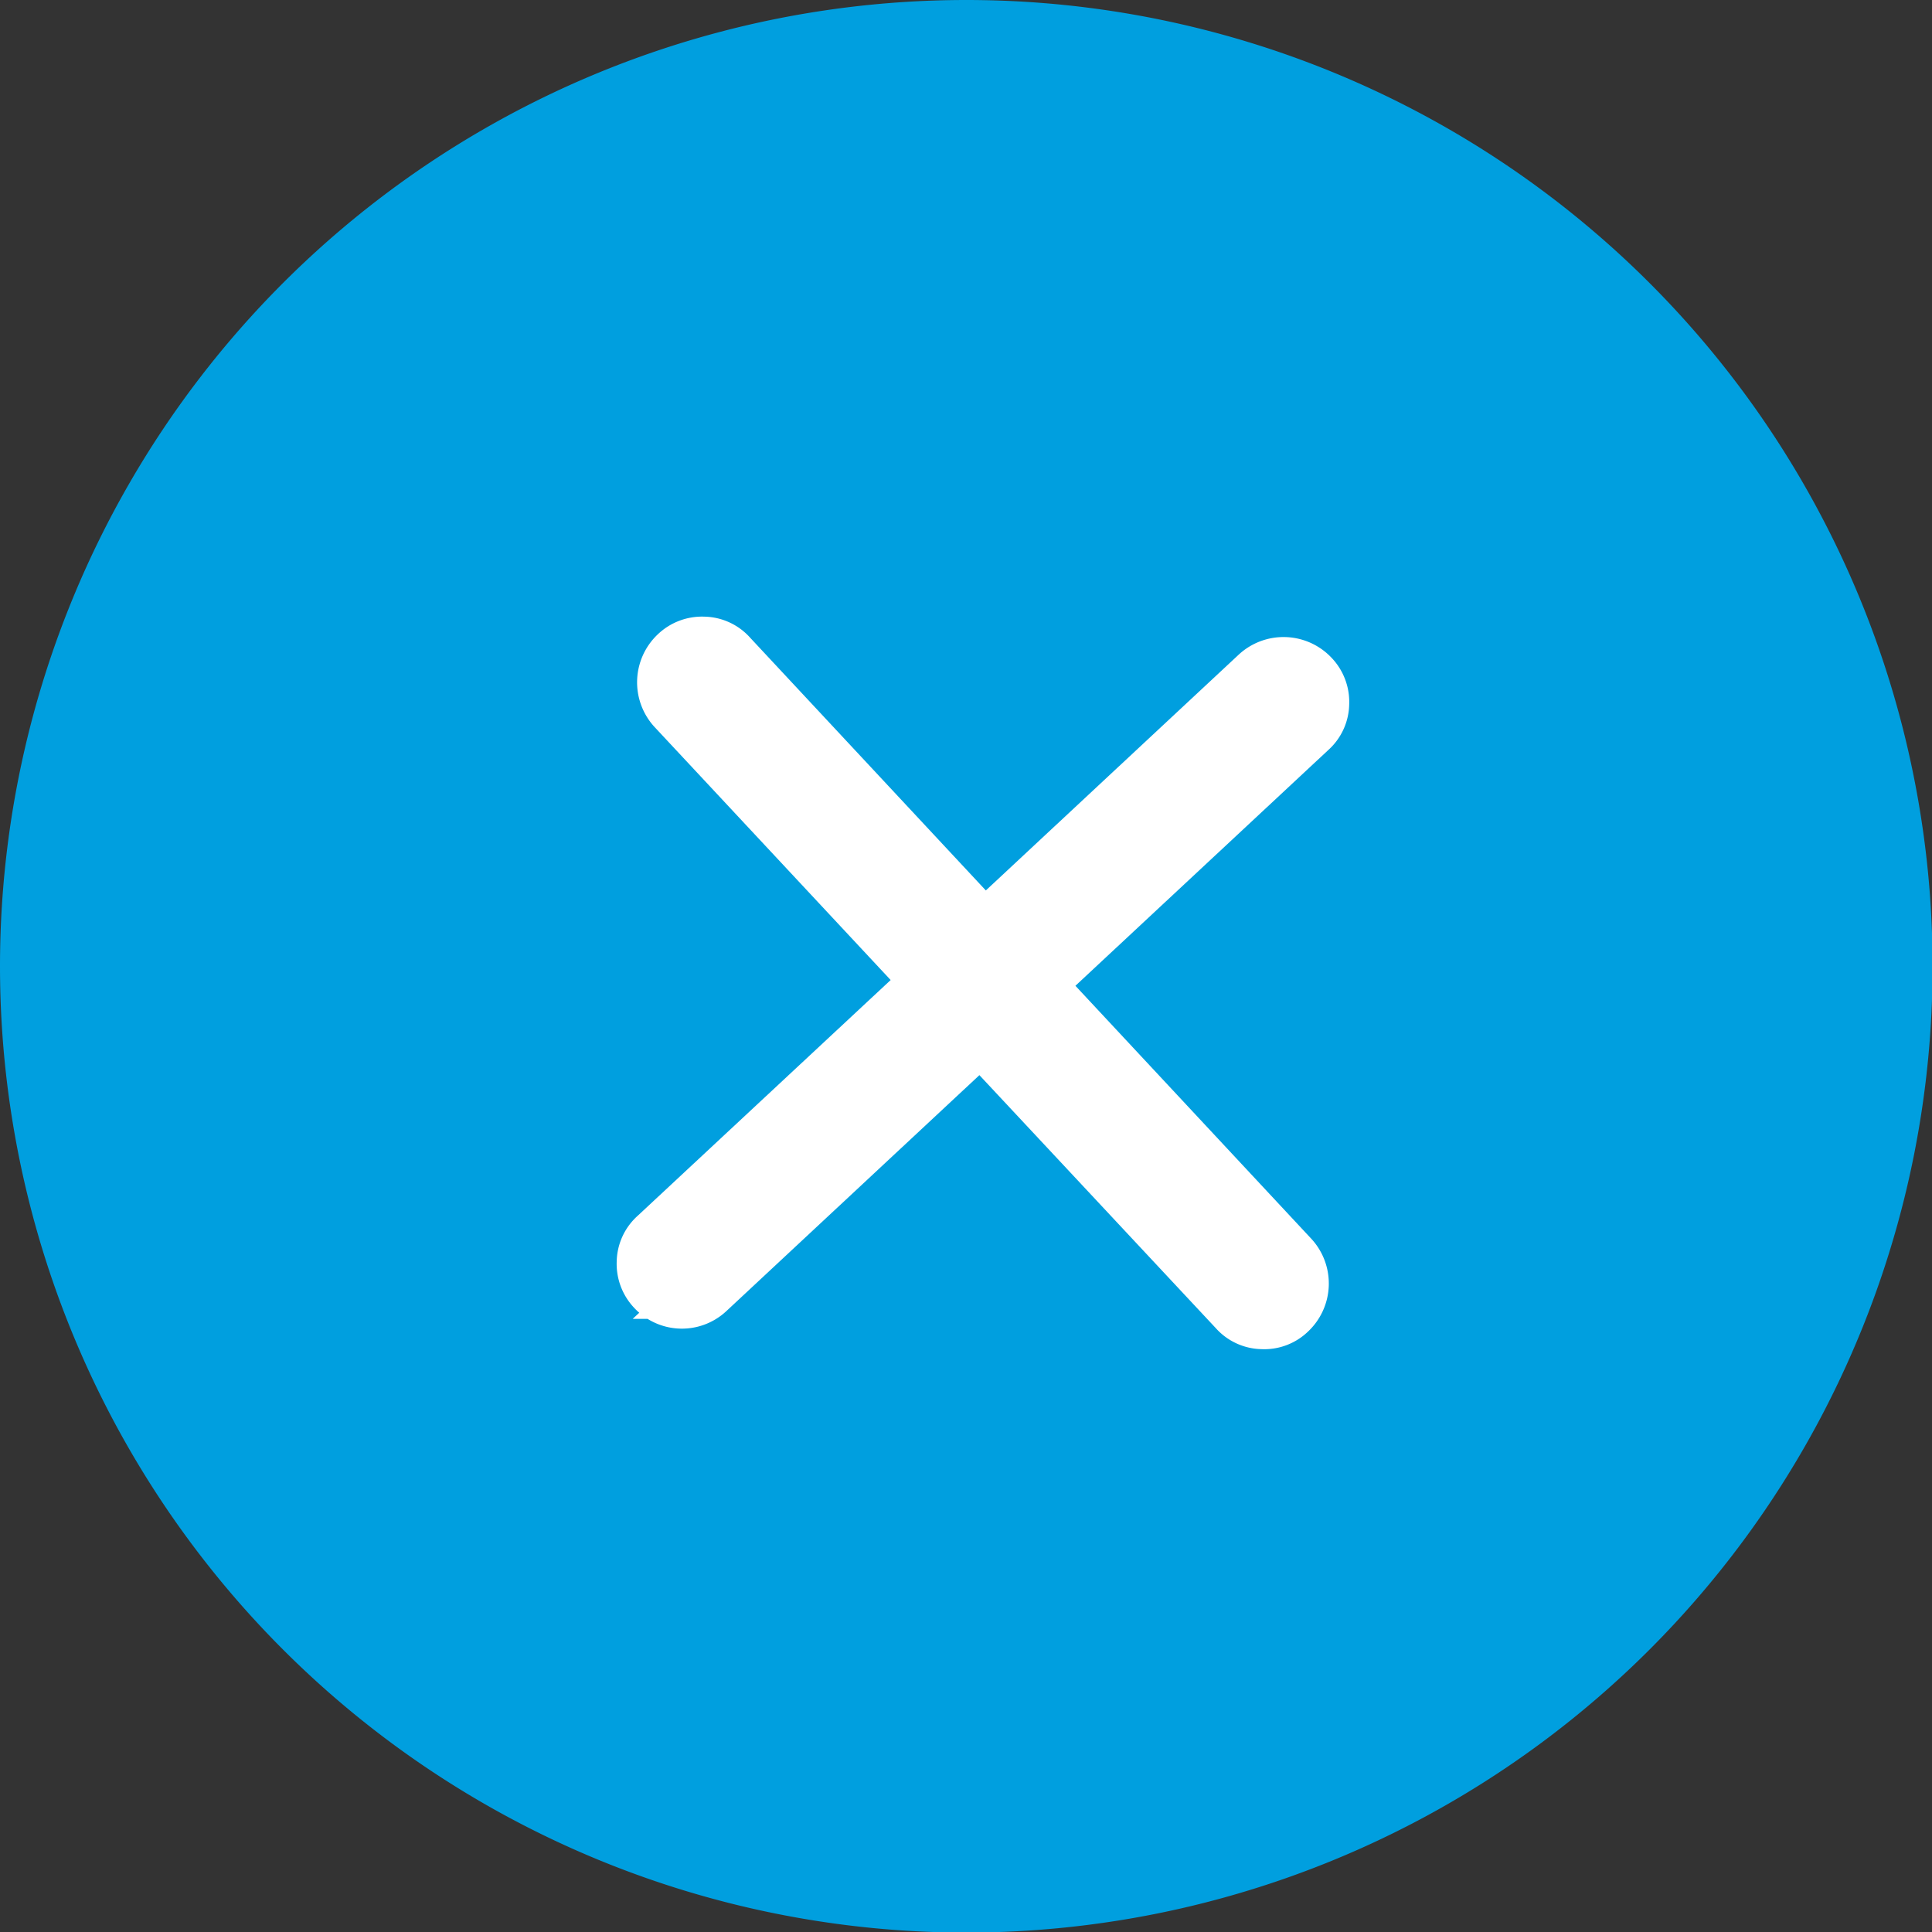 <svg xmlns="http://www.w3.org/2000/svg" viewBox="0 0 33.19 33.191">
  <rect x="0" y="0" width="33.19" height="33.191" fill="#333333" stroke="none"/>
  <defs>
    <style>
      .cls-1 {
        fill: #009fdf;
      }

      .cls-2 {
        fill: #fff;
        stroke: #fff;
      }
    </style>
  </defs>
  <g id="Salir" transform="translate(-1575.269 -640)">
    <path id="Path_641" data-name="Path 641" class="cls-1" d="M16.6,0A16.6,16.6,0,1,1,0,16.6,16.6,16.6,0,0,1,16.6,0Z" transform="translate(1575.269 640)"/>
    <path id="Path_264" data-name="Path 264" class="cls-2" d="M11.058,11.058a.6.6,0,0,1-.438.184.584.584,0,0,1-.438-.184L5.627,6.5,1.072,11.058a.633.633,0,0,1-.888,0A.6.6,0,0,1,0,10.62a.584.584,0,0,1,.184-.438L4.739,5.627.184,1.072a.633.633,0,0,1,0-.888A.6.6,0,0,1,.623,0a.584.584,0,0,1,.438.184L5.615,4.739,10.17.184a.633.633,0,0,1,.888,0,.584.584,0,0,1,.184.438.584.584,0,0,1-.184.438L6.5,5.627l4.555,4.555A.619.619,0,0,1,11.058,11.058Z" transform="translate(1597.969 651.464) rotate(92)"/>
  </g>
</svg>
